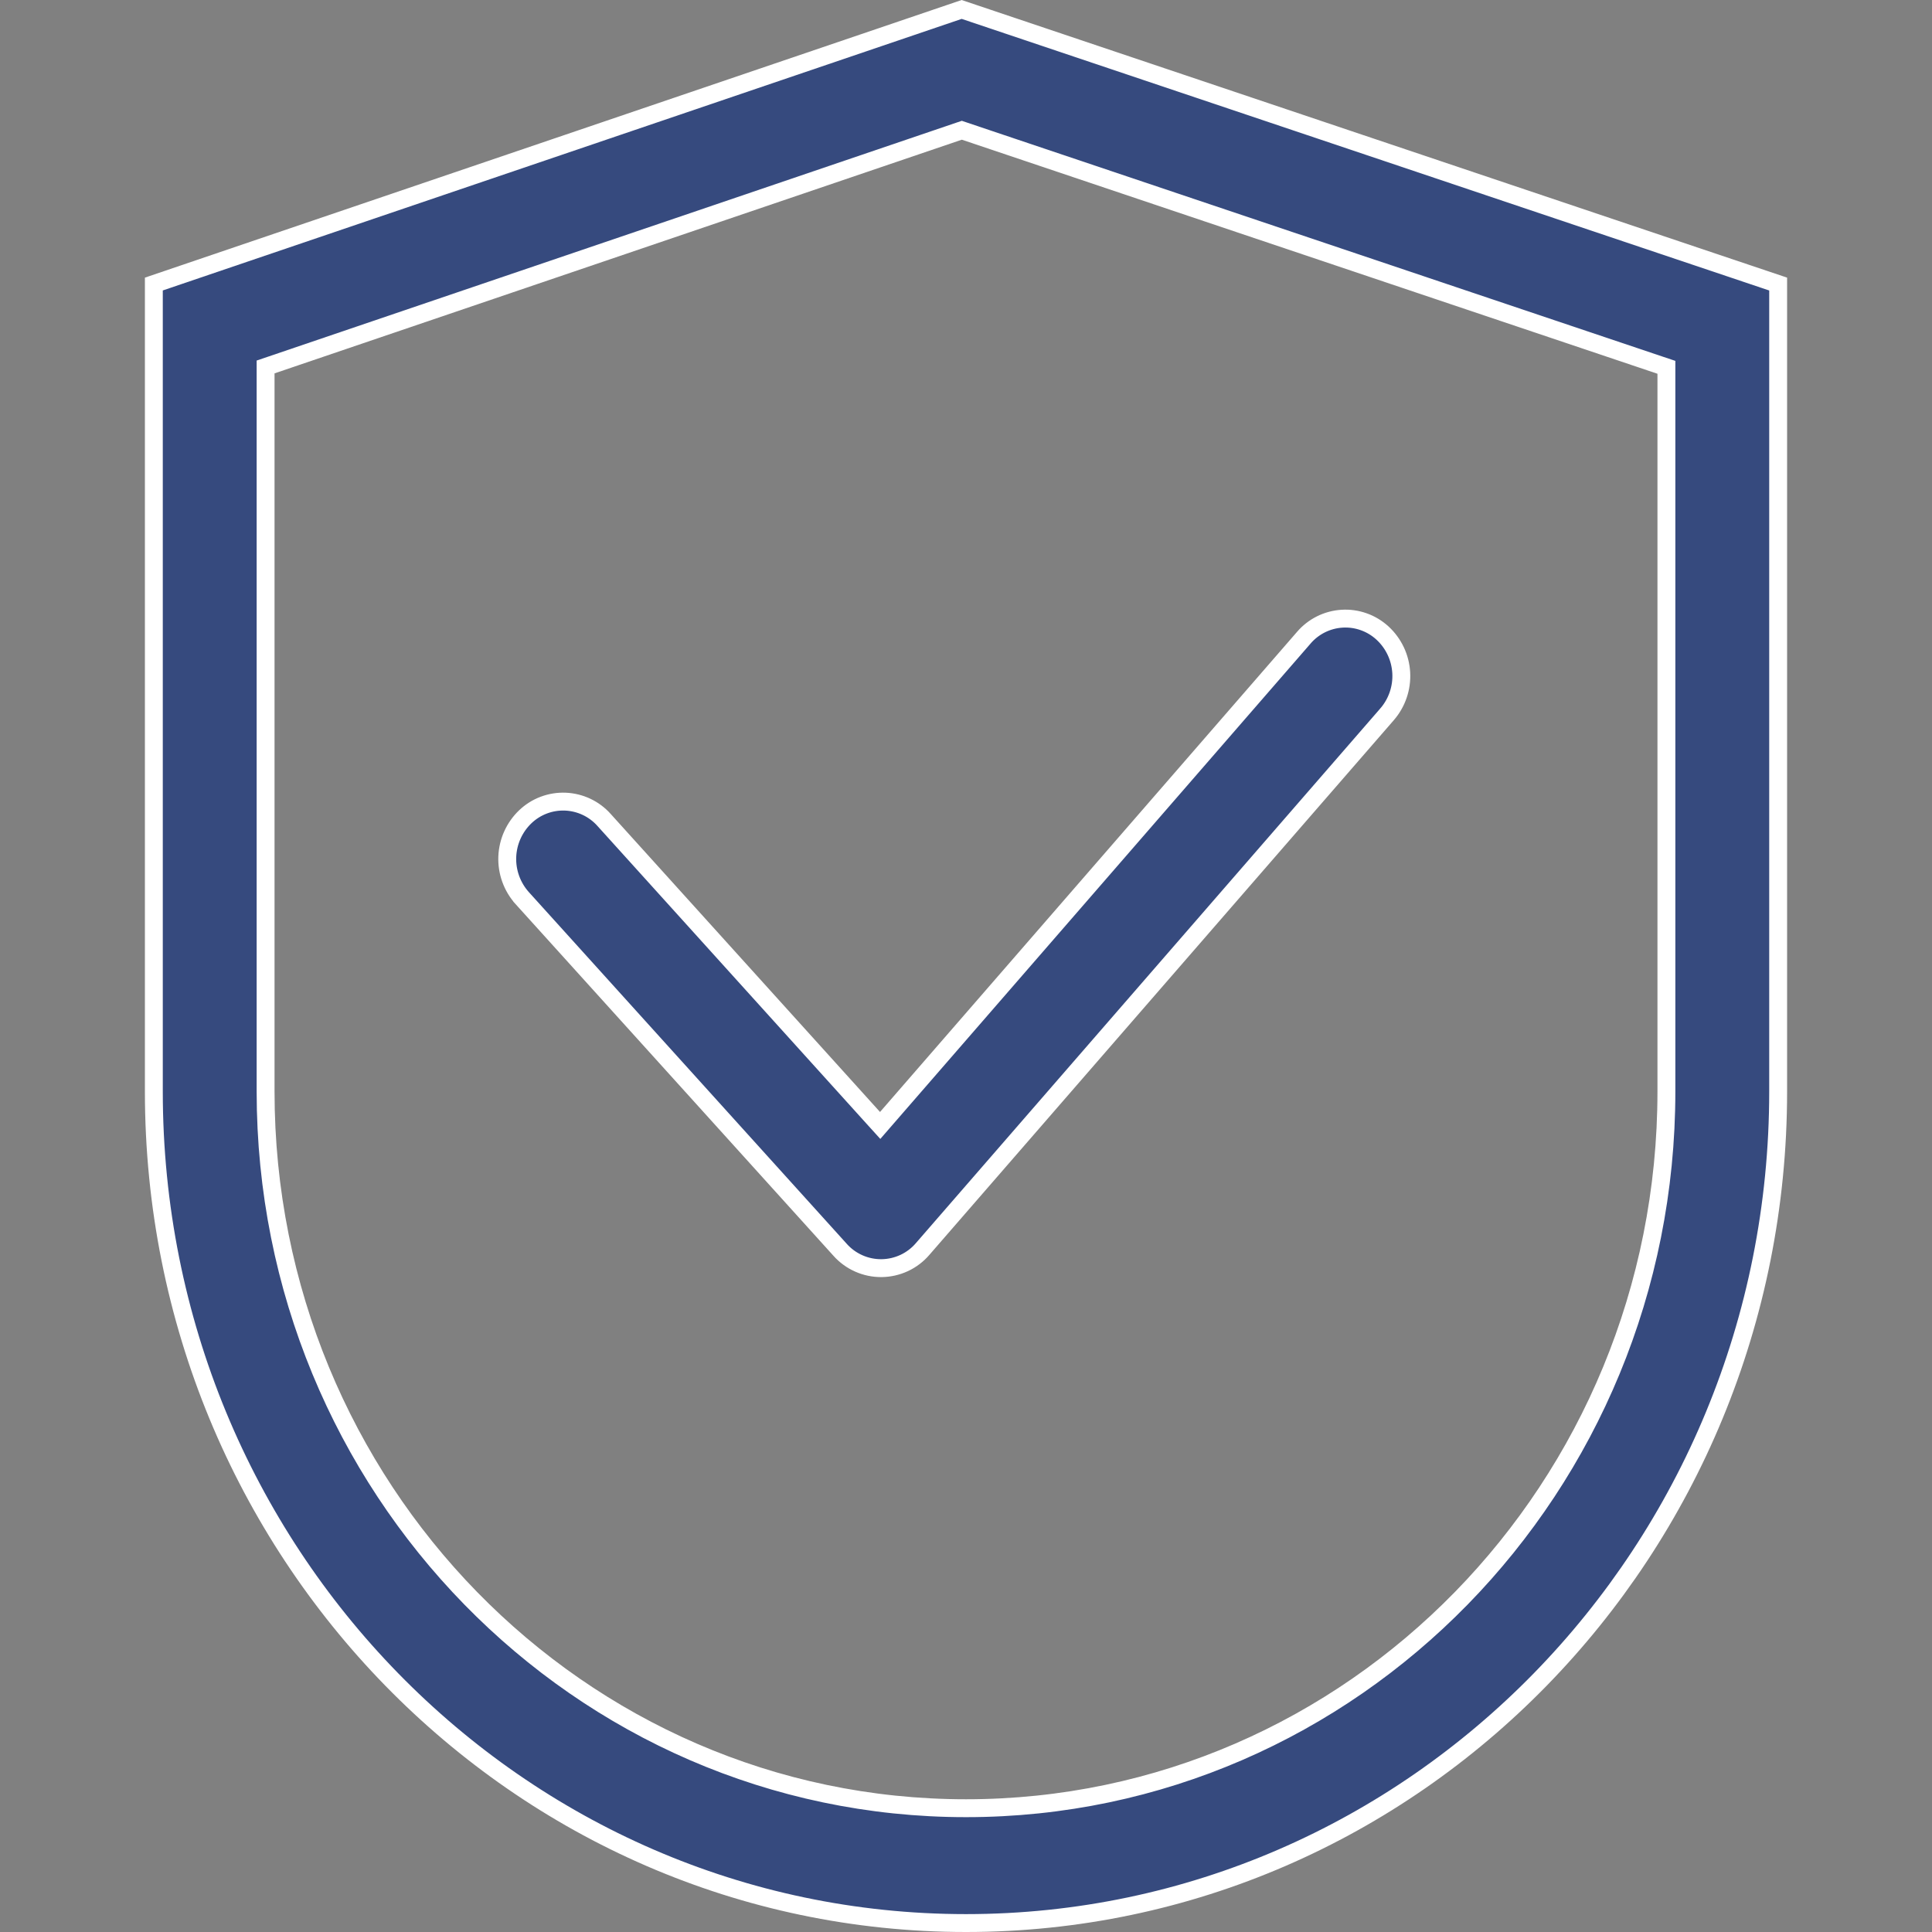 <svg width="108" height="108" viewBox="0 0 108 108" fill="none" xmlns="http://www.w3.org/2000/svg">
<rect x="0" y="0" width="108" height="108" fill="#808080" stroke="none"/>
<path d="M15.186 20.398L14.847 20.513V20.871V61.015C14.847 83.133 32.367 101.08 54 101.08C75.633 101.08 93.153 83.133 93.153 61.015V20.893V20.533L92.813 20.419L53.927 7.335L53.767 7.281L53.607 7.335L15.186 20.398ZM72.878 35.655L72.88 35.652C73.148 35.339 73.476 35.084 73.844 34.9C74.213 34.717 74.614 34.61 75.025 34.585C75.436 34.56 75.847 34.619 76.235 34.757C76.622 34.894 76.978 35.109 77.281 35.387C77.906 35.962 78.282 36.758 78.33 37.606C78.378 38.454 78.094 39.287 77.539 39.929C77.539 39.929 77.539 39.93 77.538 39.93L51.581 69.813L51.579 69.816C51.294 70.149 50.942 70.417 50.546 70.602C50.149 70.787 49.717 70.885 49.28 70.89C48.842 70.894 48.408 70.805 48.008 70.627C47.608 70.45 47.25 70.189 46.959 69.862L46.957 69.859L29.192 50.205C29.192 50.204 29.192 50.204 29.191 50.204C28.624 49.572 28.325 48.744 28.357 47.895C28.39 47.047 28.751 46.244 29.365 45.657C29.662 45.373 30.014 45.152 30.398 45.007C30.782 44.862 31.192 44.796 31.603 44.812C32.013 44.829 32.416 44.928 32.788 45.103C33.16 45.278 33.492 45.527 33.766 45.833L33.768 45.836L48.823 62.495L49.202 62.913L49.572 62.487L72.878 35.655ZM53.758 0.528L99.4 15.879V61.015C99.4 86.697 79.061 107.5 54 107.5C28.94 107.5 8.6 86.697 8.6 61.015V15.878L53.758 0.528Z" fill="#364A7E" stroke="white"/>
</svg>
